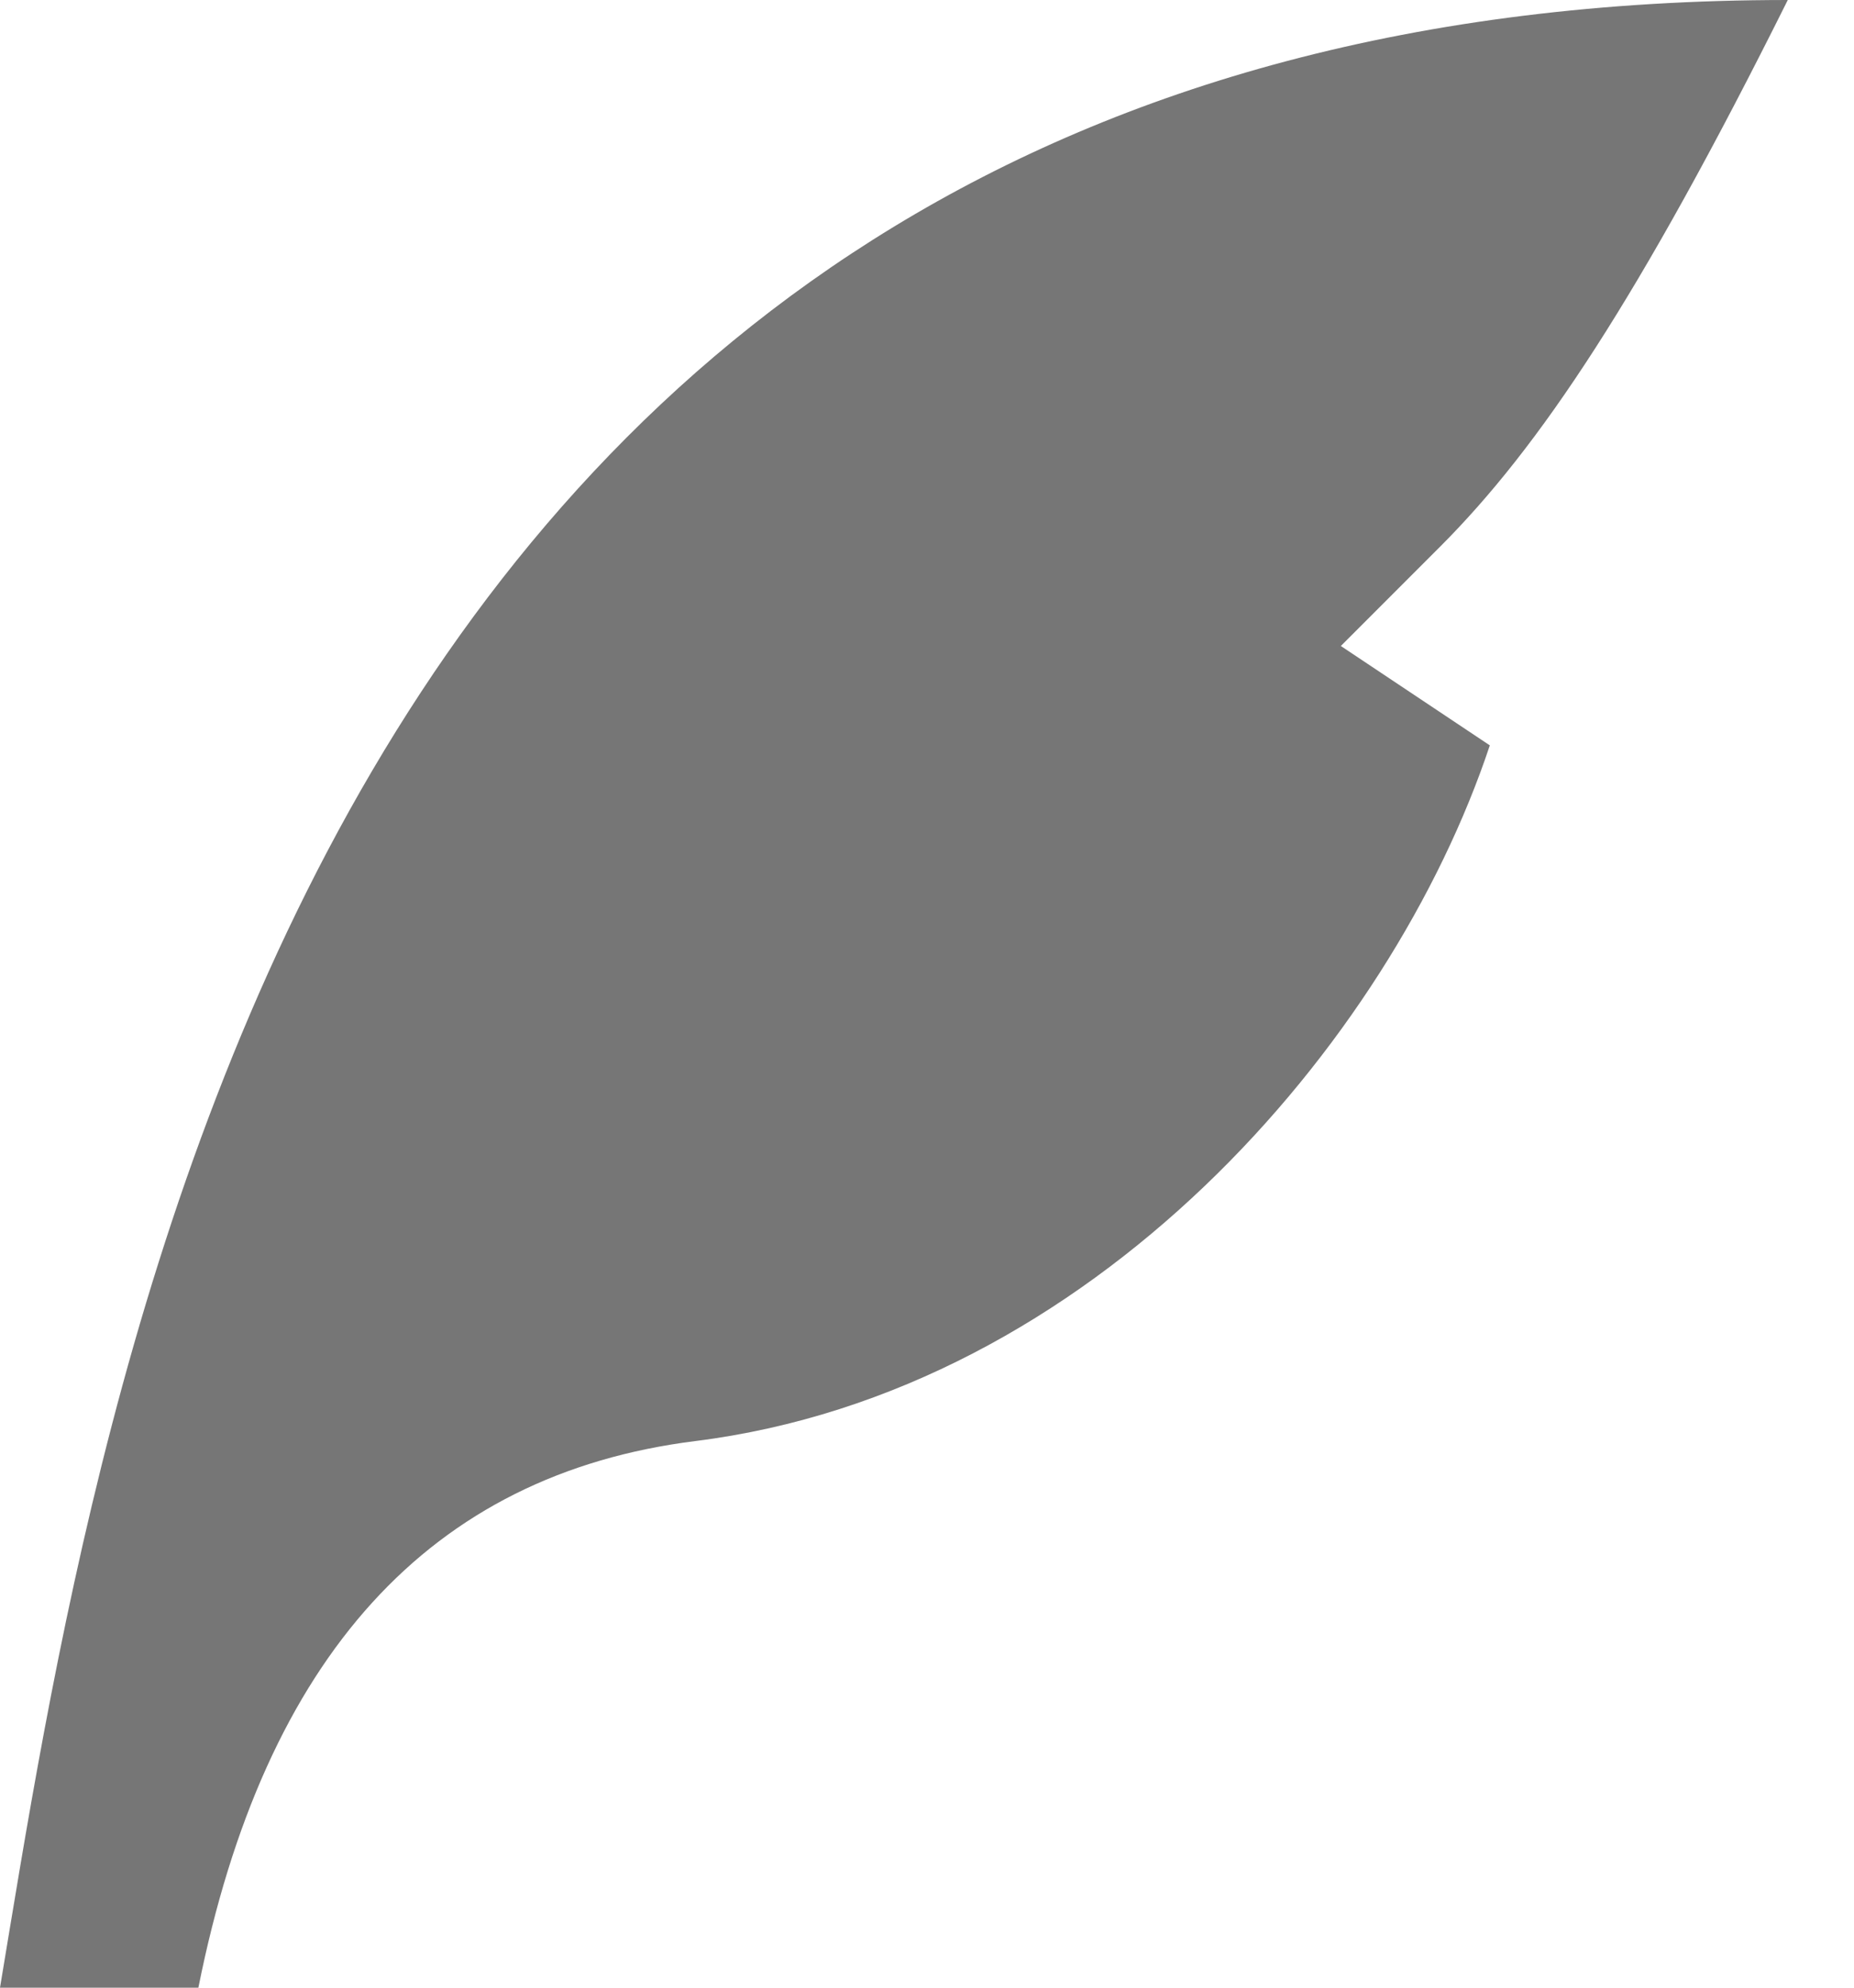 <svg xmlns="http://www.w3.org/2000/svg" width="14" height="15" fill="none" viewBox="0 0 14 15"><path fill="#767676" d="M13.5 0C2.25 0 0.75 10.5 0 15H1.498C1.998 12.5 3.248 11.126 5.25 10.875C8.25 10.5 10.5 7.875 11.25 5.625L10.125 4.875L10.875 4.125C11.625 3.375 12.378 2.25 13.5 0Z"/></svg>